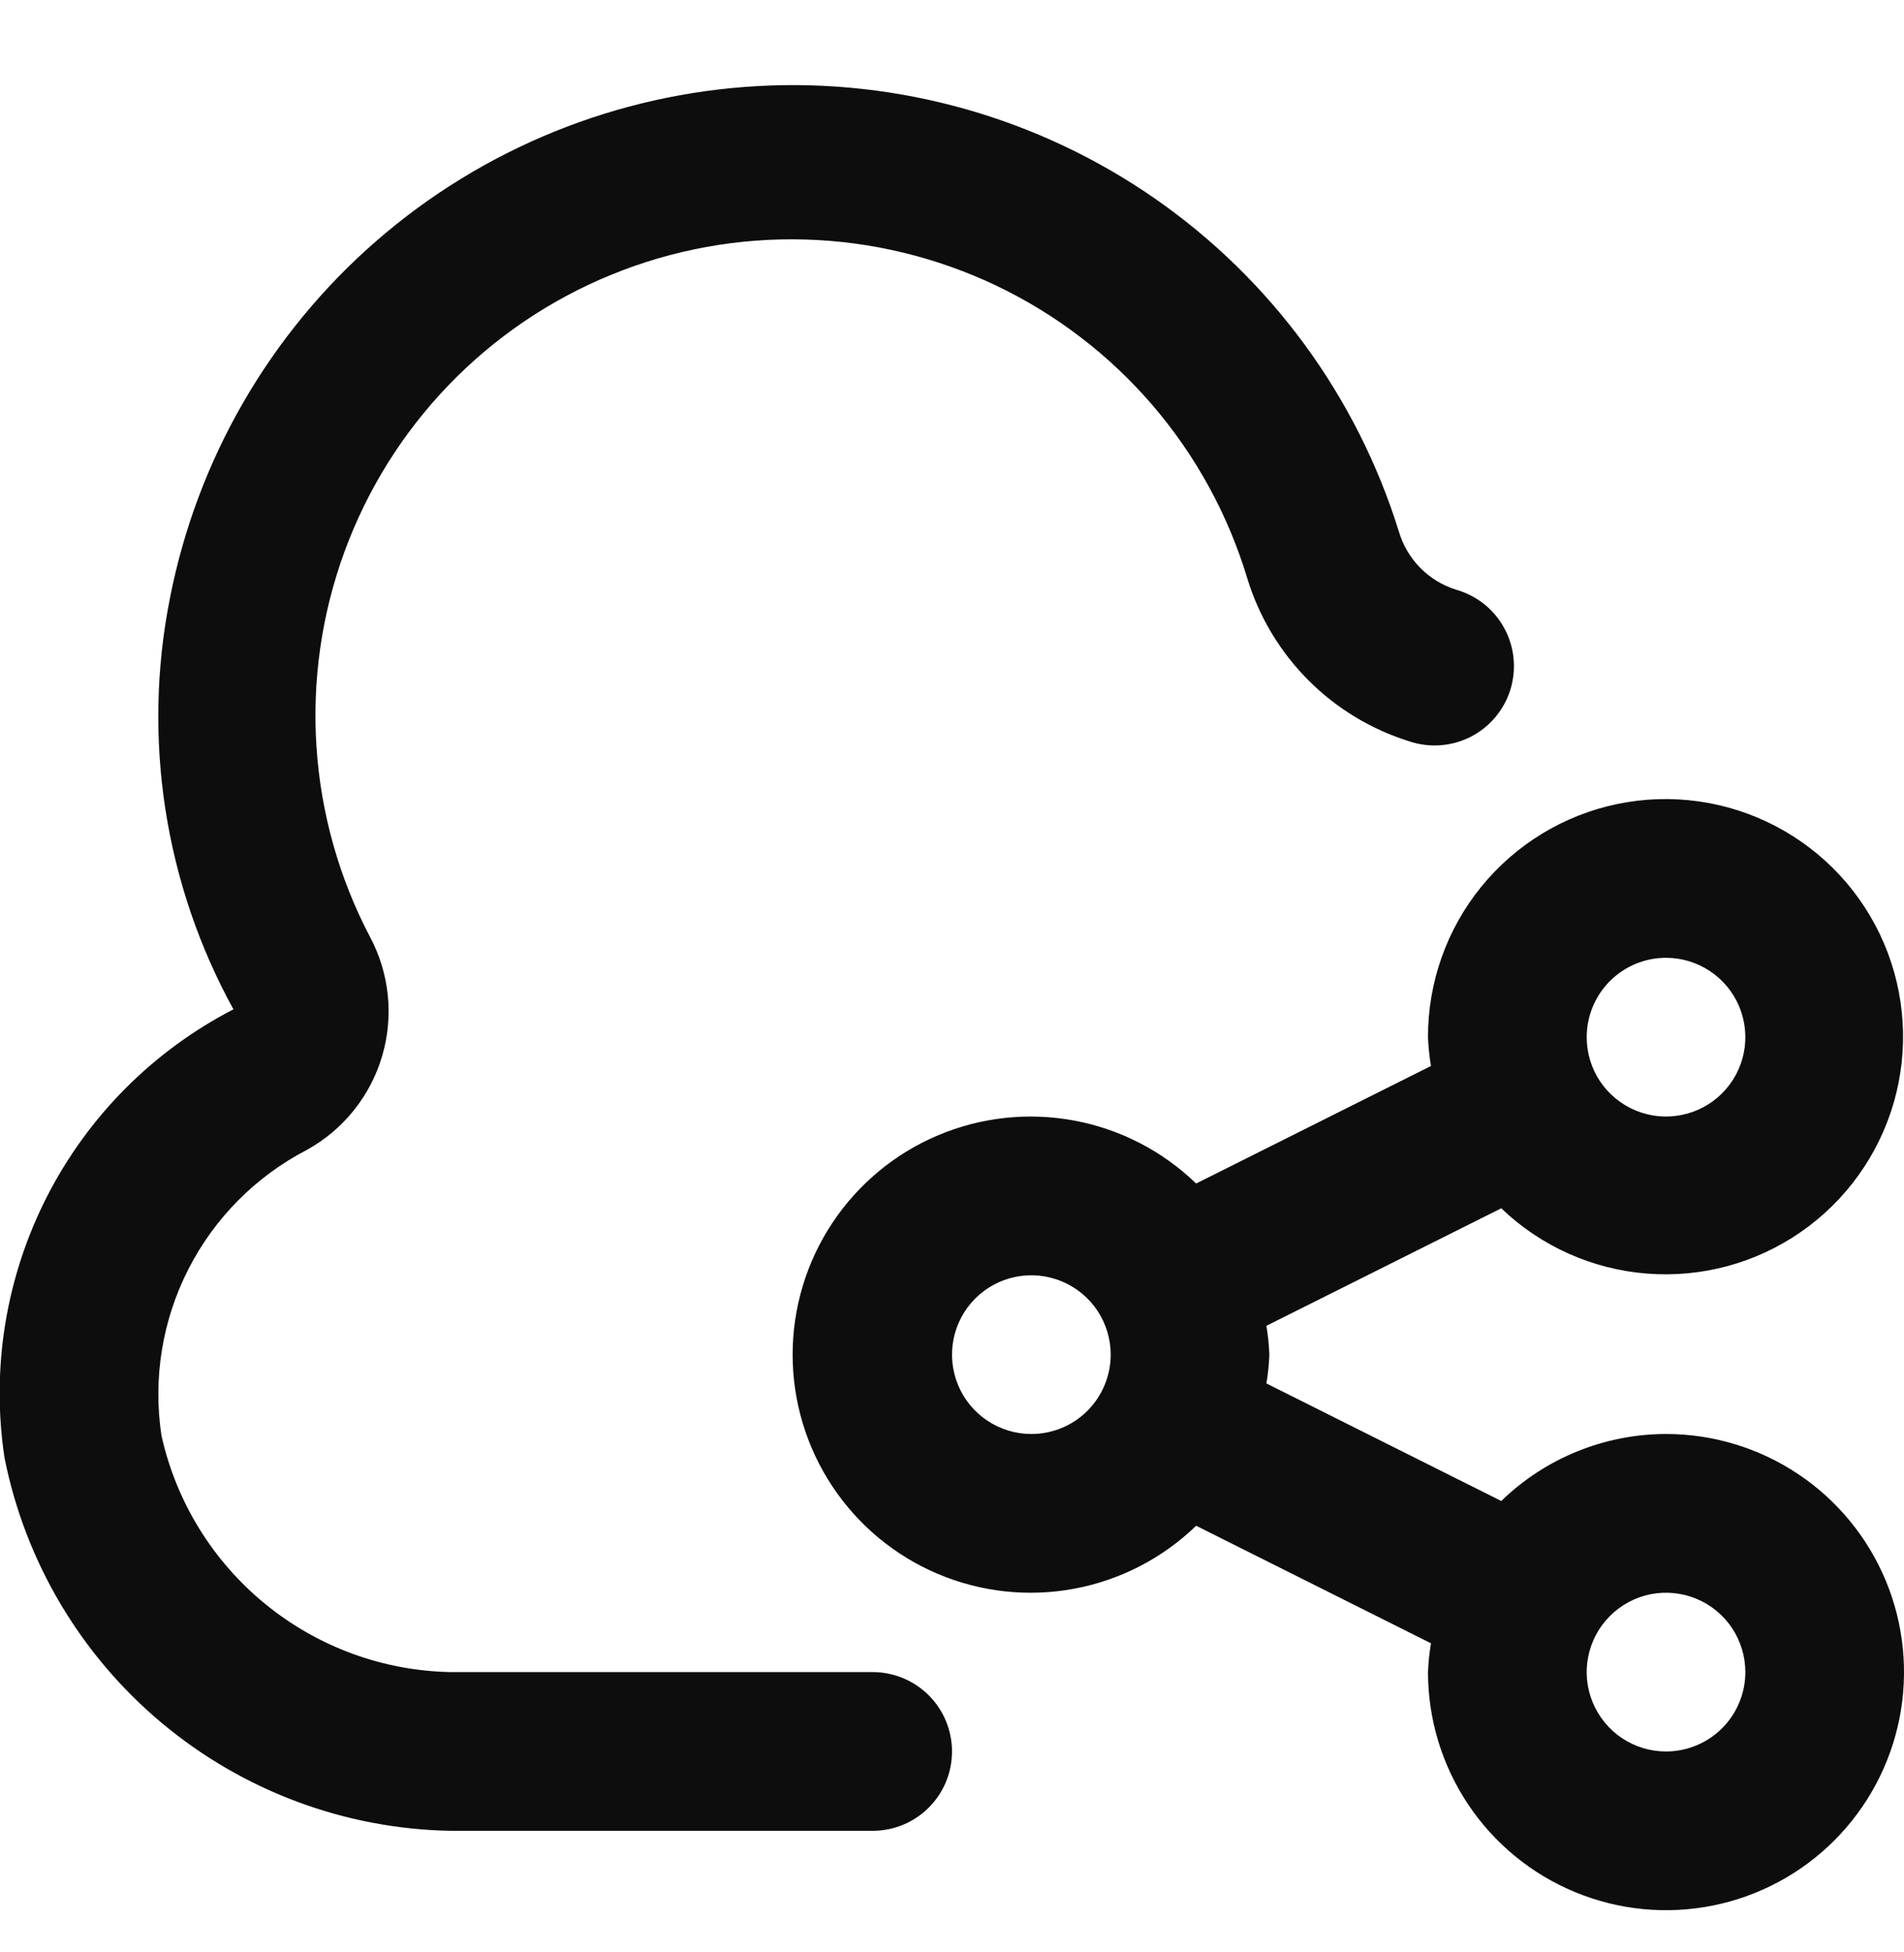 <svg width="40" height="41" viewBox="0 0 40 41" fill="none" xmlns="http://www.w3.org/2000/svg">
<g id="fi-rr-cloud-share" clip-path="url(#clip0_1110_28296)">
<path id="Vector" d="M35 30.114C33.708 30.116 32.466 30.62 31.539 31.521L26.605 29.052C26.639 28.852 26.659 28.65 26.667 28.447C26.659 28.245 26.639 28.043 26.605 27.842L31.539 25.374C32.369 26.17 33.449 26.654 34.596 26.745C35.743 26.836 36.886 26.528 37.831 25.873C38.777 25.218 39.467 24.256 39.786 23.151C40.104 22.045 40.03 20.864 39.578 19.807C39.125 18.749 38.321 17.881 37.301 17.348C36.282 16.815 35.109 16.651 33.983 16.883C32.856 17.115 31.845 17.73 31.119 18.622C30.393 19.515 29.998 20.63 30 21.781C30.008 21.983 30.029 22.186 30.062 22.386L25.129 24.854C24.423 24.171 23.532 23.711 22.567 23.532C21.601 23.352 20.604 23.461 19.7 23.844C18.796 24.227 18.025 24.868 17.483 25.687C16.941 26.505 16.652 27.465 16.652 28.447C16.652 29.429 16.941 30.389 17.483 31.208C18.025 32.027 18.796 32.668 19.7 33.051C20.604 33.434 21.601 33.543 22.567 33.363C23.532 33.183 24.423 32.724 25.129 32.041L30.062 34.509C30.029 34.709 30.008 34.911 30 35.114C30 36.103 30.294 37.07 30.843 37.892C31.392 38.714 32.173 39.355 33.087 39.733C34.001 40.112 35.006 40.211 35.976 40.018C36.946 39.825 37.837 39.349 38.536 38.65C39.235 37.95 39.711 37.059 39.904 36.09C40.097 35.12 39.998 34.114 39.62 33.201C39.241 32.287 38.6 31.506 37.778 30.957C36.956 30.407 35.989 30.114 35 30.114ZM35 20.114C35.33 20.114 35.652 20.212 35.926 20.395C36.2 20.578 36.414 20.838 36.54 21.143C36.666 21.448 36.699 21.783 36.635 22.106C36.571 22.429 36.412 22.726 36.179 22.959C35.946 23.192 35.649 23.351 35.325 23.415C35.002 23.48 34.667 23.447 34.362 23.32C34.058 23.194 33.798 22.981 33.614 22.707C33.431 22.433 33.334 22.11 33.334 21.781C33.334 21.339 33.509 20.915 33.822 20.602C34.134 20.29 34.558 20.114 35 20.114ZM21.667 30.114C21.337 30.114 21.015 30.016 20.741 29.833C20.467 29.65 20.253 29.39 20.127 29.085C20.001 28.781 19.968 28.445 20.032 28.122C20.097 27.799 20.255 27.502 20.488 27.269C20.721 27.036 21.018 26.877 21.342 26.813C21.665 26.748 22 26.782 22.305 26.908C22.609 27.034 22.87 27.247 23.053 27.521C23.236 27.796 23.334 28.118 23.334 28.447C23.334 28.889 23.158 29.313 22.846 29.626C22.533 29.939 22.109 30.114 21.667 30.114ZM35 36.781C34.671 36.781 34.348 36.683 34.074 36.5C33.8 36.317 33.587 36.056 33.461 35.752C33.334 35.447 33.301 35.112 33.366 34.789C33.43 34.466 33.589 34.169 33.822 33.936C34.055 33.703 34.352 33.544 34.675 33.479C34.998 33.415 35.334 33.448 35.638 33.574C35.943 33.7 36.203 33.914 36.386 34.188C36.569 34.462 36.667 34.784 36.667 35.114C36.667 35.556 36.491 35.98 36.179 36.293C35.866 36.605 35.442 36.781 35 36.781ZM20 36.781C20 37.223 19.825 37.647 19.512 37.959C19.2 38.272 18.776 38.447 18.334 38.447H9.465C7.244 38.407 5.104 37.608 3.399 36.183C1.695 34.758 0.529 32.793 0.095 30.614C-0.189 28.739 0.123 26.821 0.985 25.132C1.848 23.442 3.218 22.066 4.904 21.196C3.457 18.565 2.985 15.507 3.57 12.562C4.14 9.65 5.665 7.01 7.904 5.062C10.143 3.114 12.969 1.968 15.932 1.807C18.896 1.646 21.828 2.479 24.266 4.172C26.703 5.866 28.505 8.325 29.387 11.159C29.471 11.447 29.625 11.709 29.835 11.923C30.045 12.136 30.304 12.295 30.59 12.384C30.804 12.444 31.004 12.547 31.178 12.685C31.352 12.824 31.496 12.996 31.602 13.191C31.709 13.386 31.775 13.601 31.797 13.822C31.819 14.043 31.797 14.266 31.732 14.479C31.666 14.691 31.559 14.888 31.416 15.059C31.274 15.229 31.098 15.369 30.901 15.471C30.703 15.572 30.487 15.633 30.265 15.65C30.044 15.667 29.821 15.639 29.61 15.569C28.807 15.319 28.076 14.877 27.483 14.281C26.889 13.684 26.45 12.952 26.204 12.147C25.802 10.813 25.127 9.577 24.22 8.518C23.313 7.46 22.195 6.603 20.938 6.002C19.68 5.402 18.311 5.07 16.918 5.03C15.525 4.989 14.139 5.24 12.849 5.767C11.558 6.293 10.392 7.083 9.425 8.087C8.458 9.091 7.712 10.285 7.234 11.594C6.756 12.903 6.556 14.298 6.649 15.688C6.741 17.079 7.123 18.435 7.77 19.669C8.183 20.439 8.275 21.34 8.028 22.178C7.781 23.016 7.214 23.723 6.45 24.146C5.378 24.701 4.506 25.578 3.957 26.654C3.408 27.73 3.211 28.951 3.392 30.146C3.7 31.535 4.467 32.78 5.569 33.681C6.67 34.582 8.042 35.087 9.465 35.114H18.334C18.776 35.114 19.2 35.29 19.512 35.602C19.825 35.915 20 36.339 20 36.781Z" fill="#0D0D0D"/>
</g>
<defs>
<clipPath id="clip0_1110_28296">
<rect width="40" height="40" fill="white" transform="translate(0 0.114)"/>
</clipPath>
</defs>
</svg>
